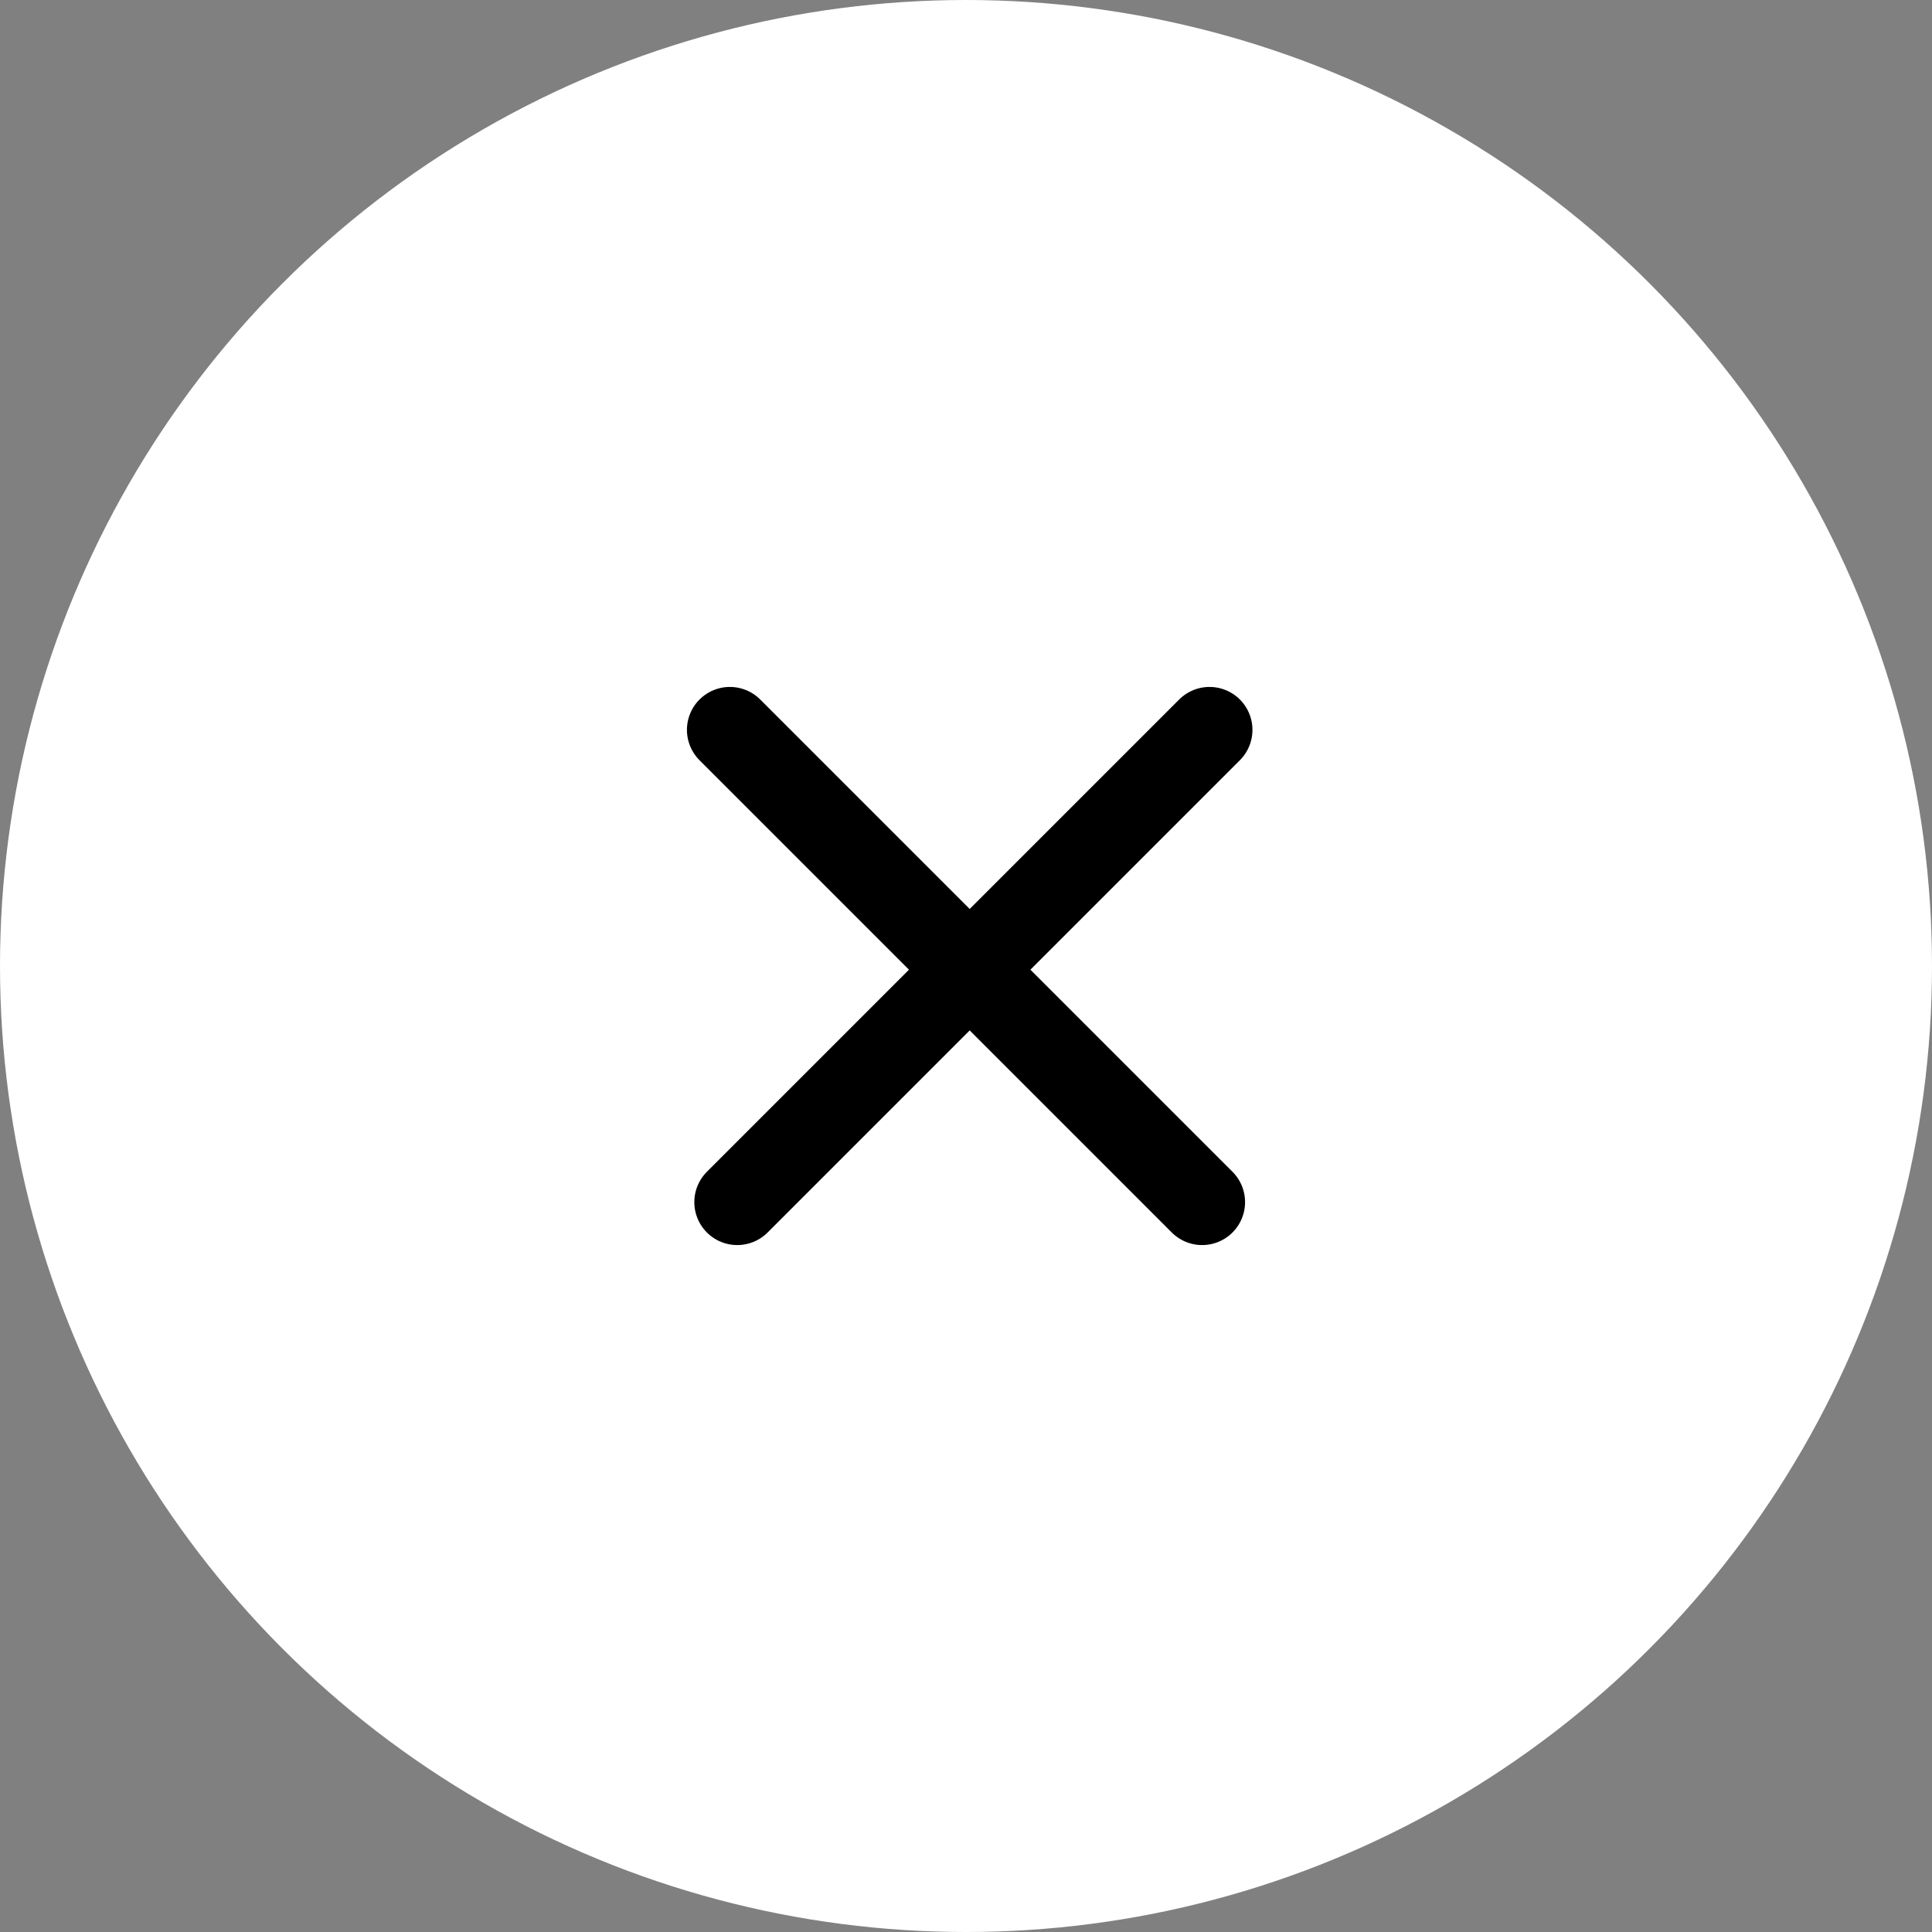 <svg width="45" height="45" viewBox="0 0 45 45" fill="none" xmlns="http://www.w3.org/2000/svg">
<rect x="0" y="0" width="45" height="45" fill="#808080" stroke="none"/>
<circle cx="22.5" cy="22.5" r="22.5" fill="white"/>
<path d="M17 17L28 28" stroke="black" stroke-width="2" stroke-linecap="round"/>
<path d="M28.172 17L17.172 28" stroke="black" stroke-width="2" stroke-linecap="round"/>
</svg>
